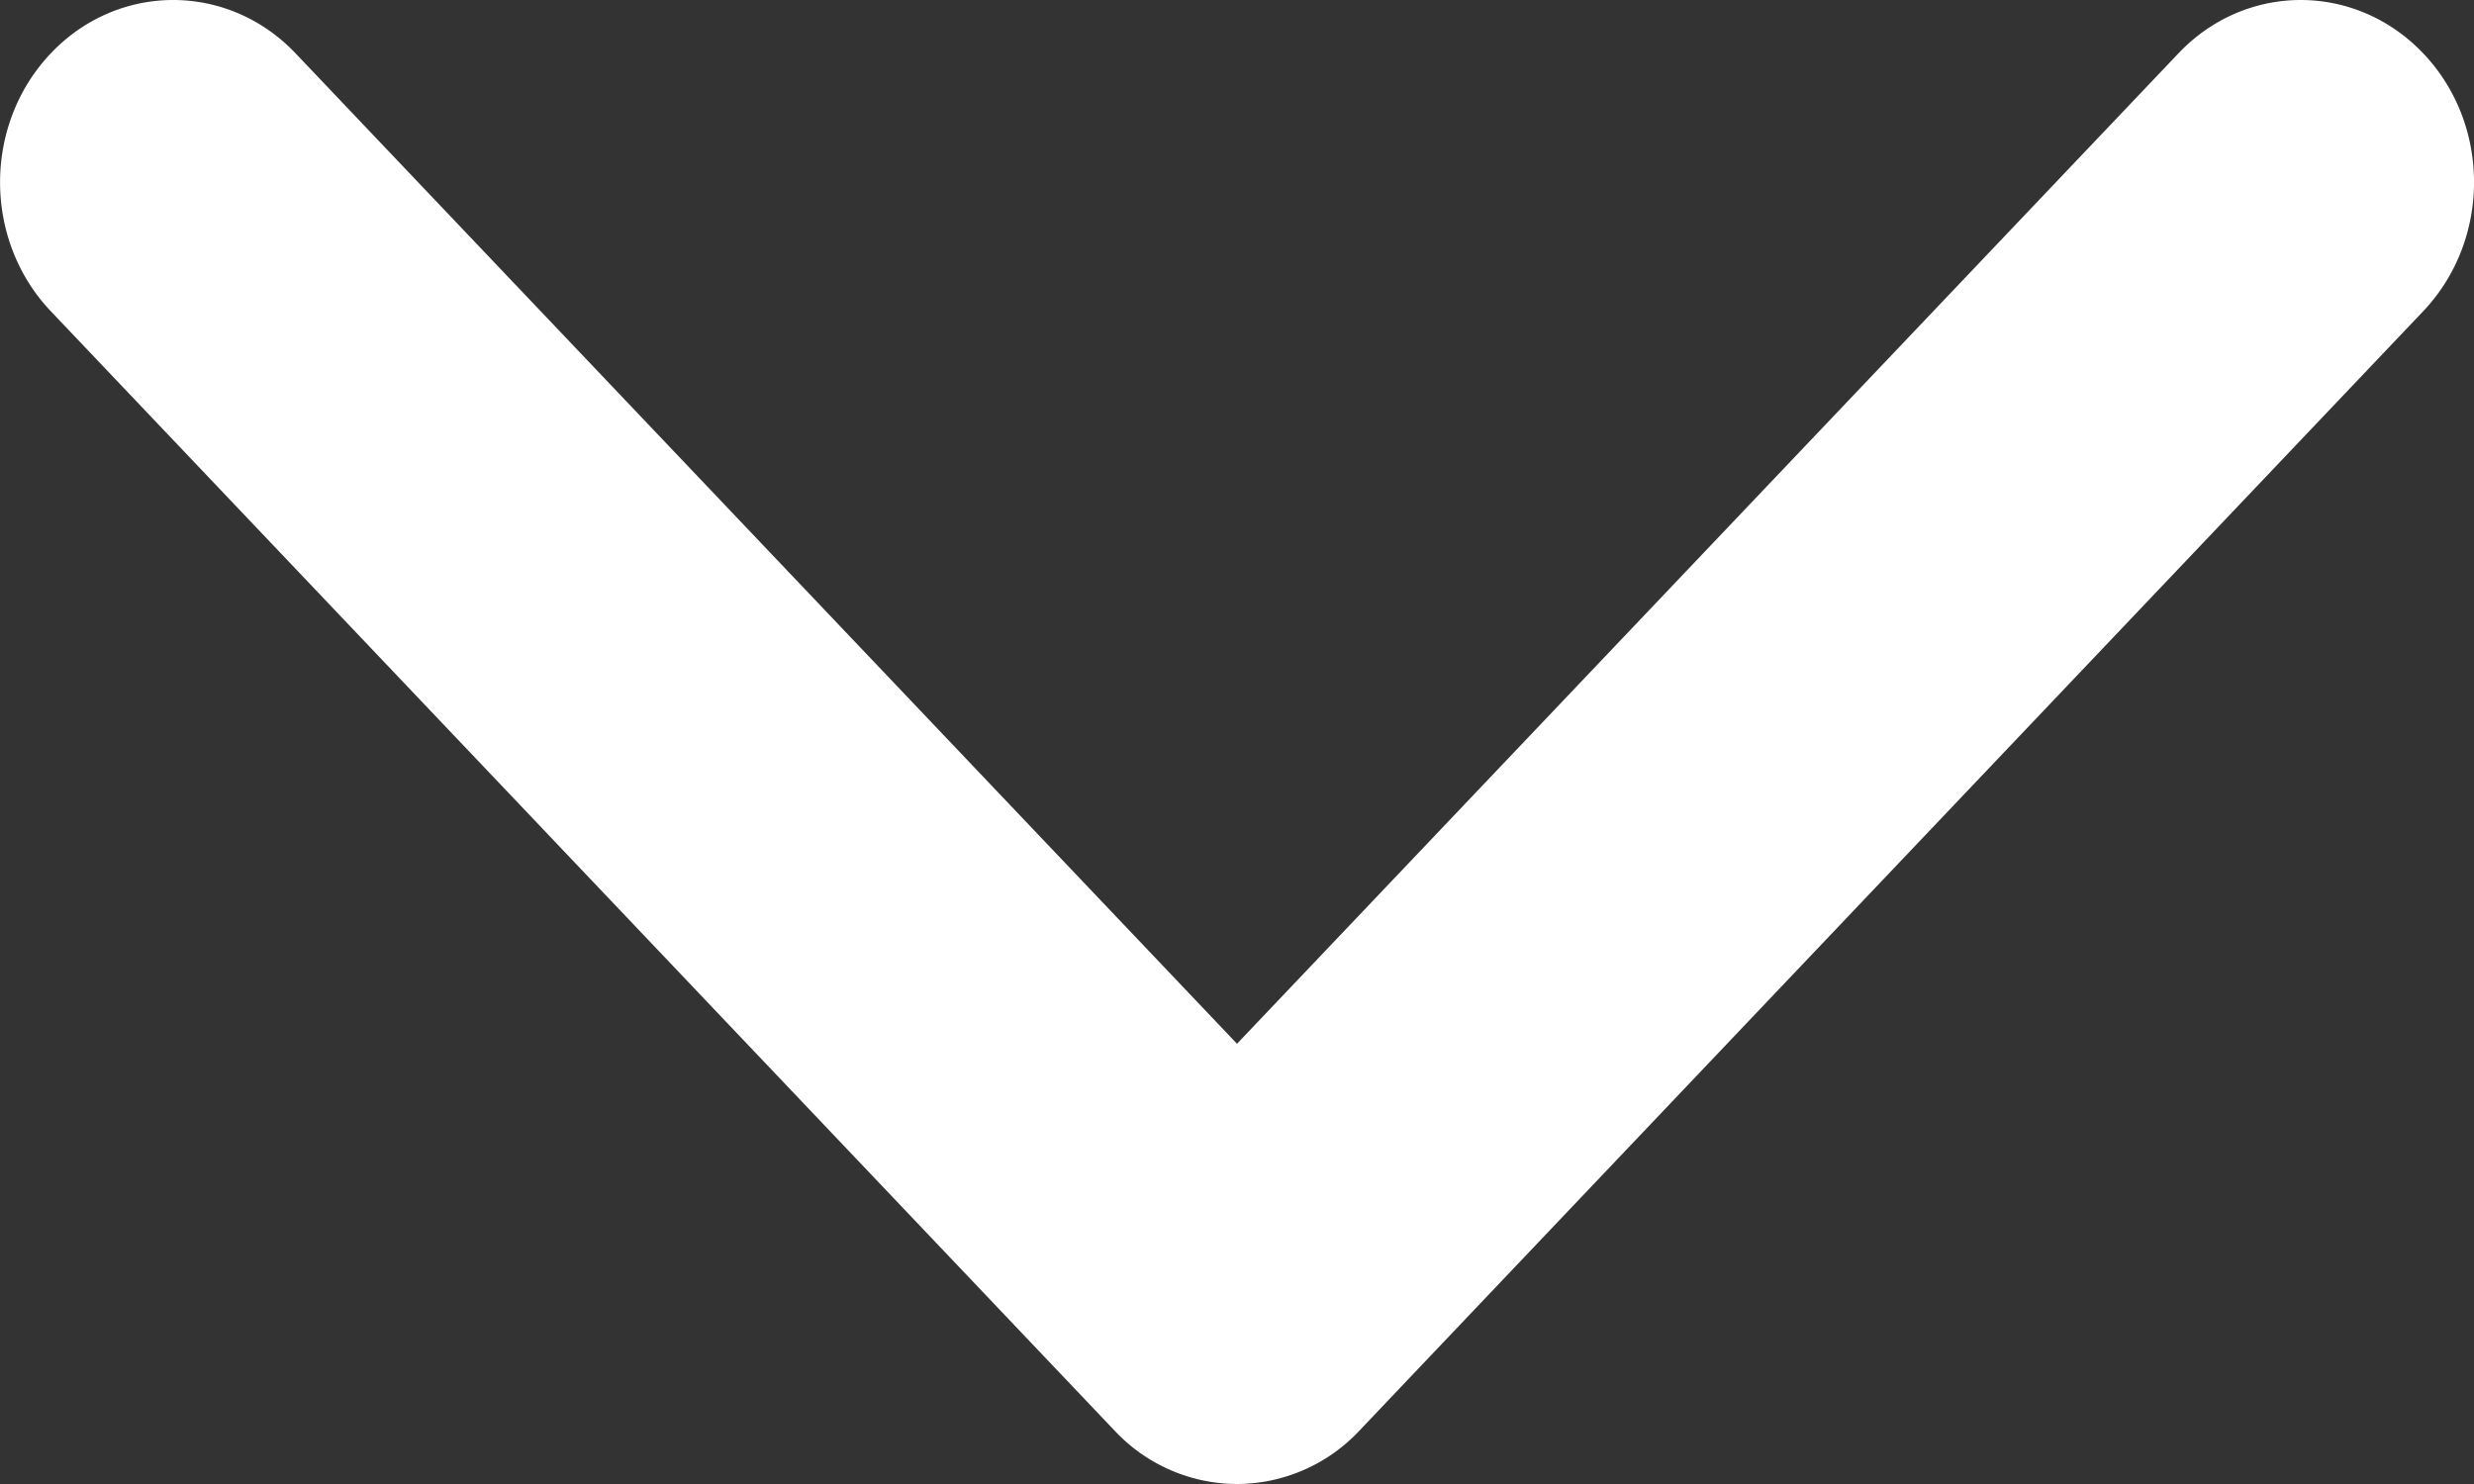 <svg xmlns="http://www.w3.org/2000/svg" width="10" height="6" ><rect width="100%" height="100%" fill="#333333" stroke="none"/><path d="M4.505 5.784l-4.3-4.526C-.068.97-.068.504.205.216s.717-.288.99 0L5 4.22 8.805.216c.273-.288.716-.288.99 0s.273.754 0 1.042l-4.3 4.526A.68.68 0 0 1 5 6a.68.68 0 0 1-.495-.216z" fill="#ffffff" fill-rule="evenodd"/></svg>